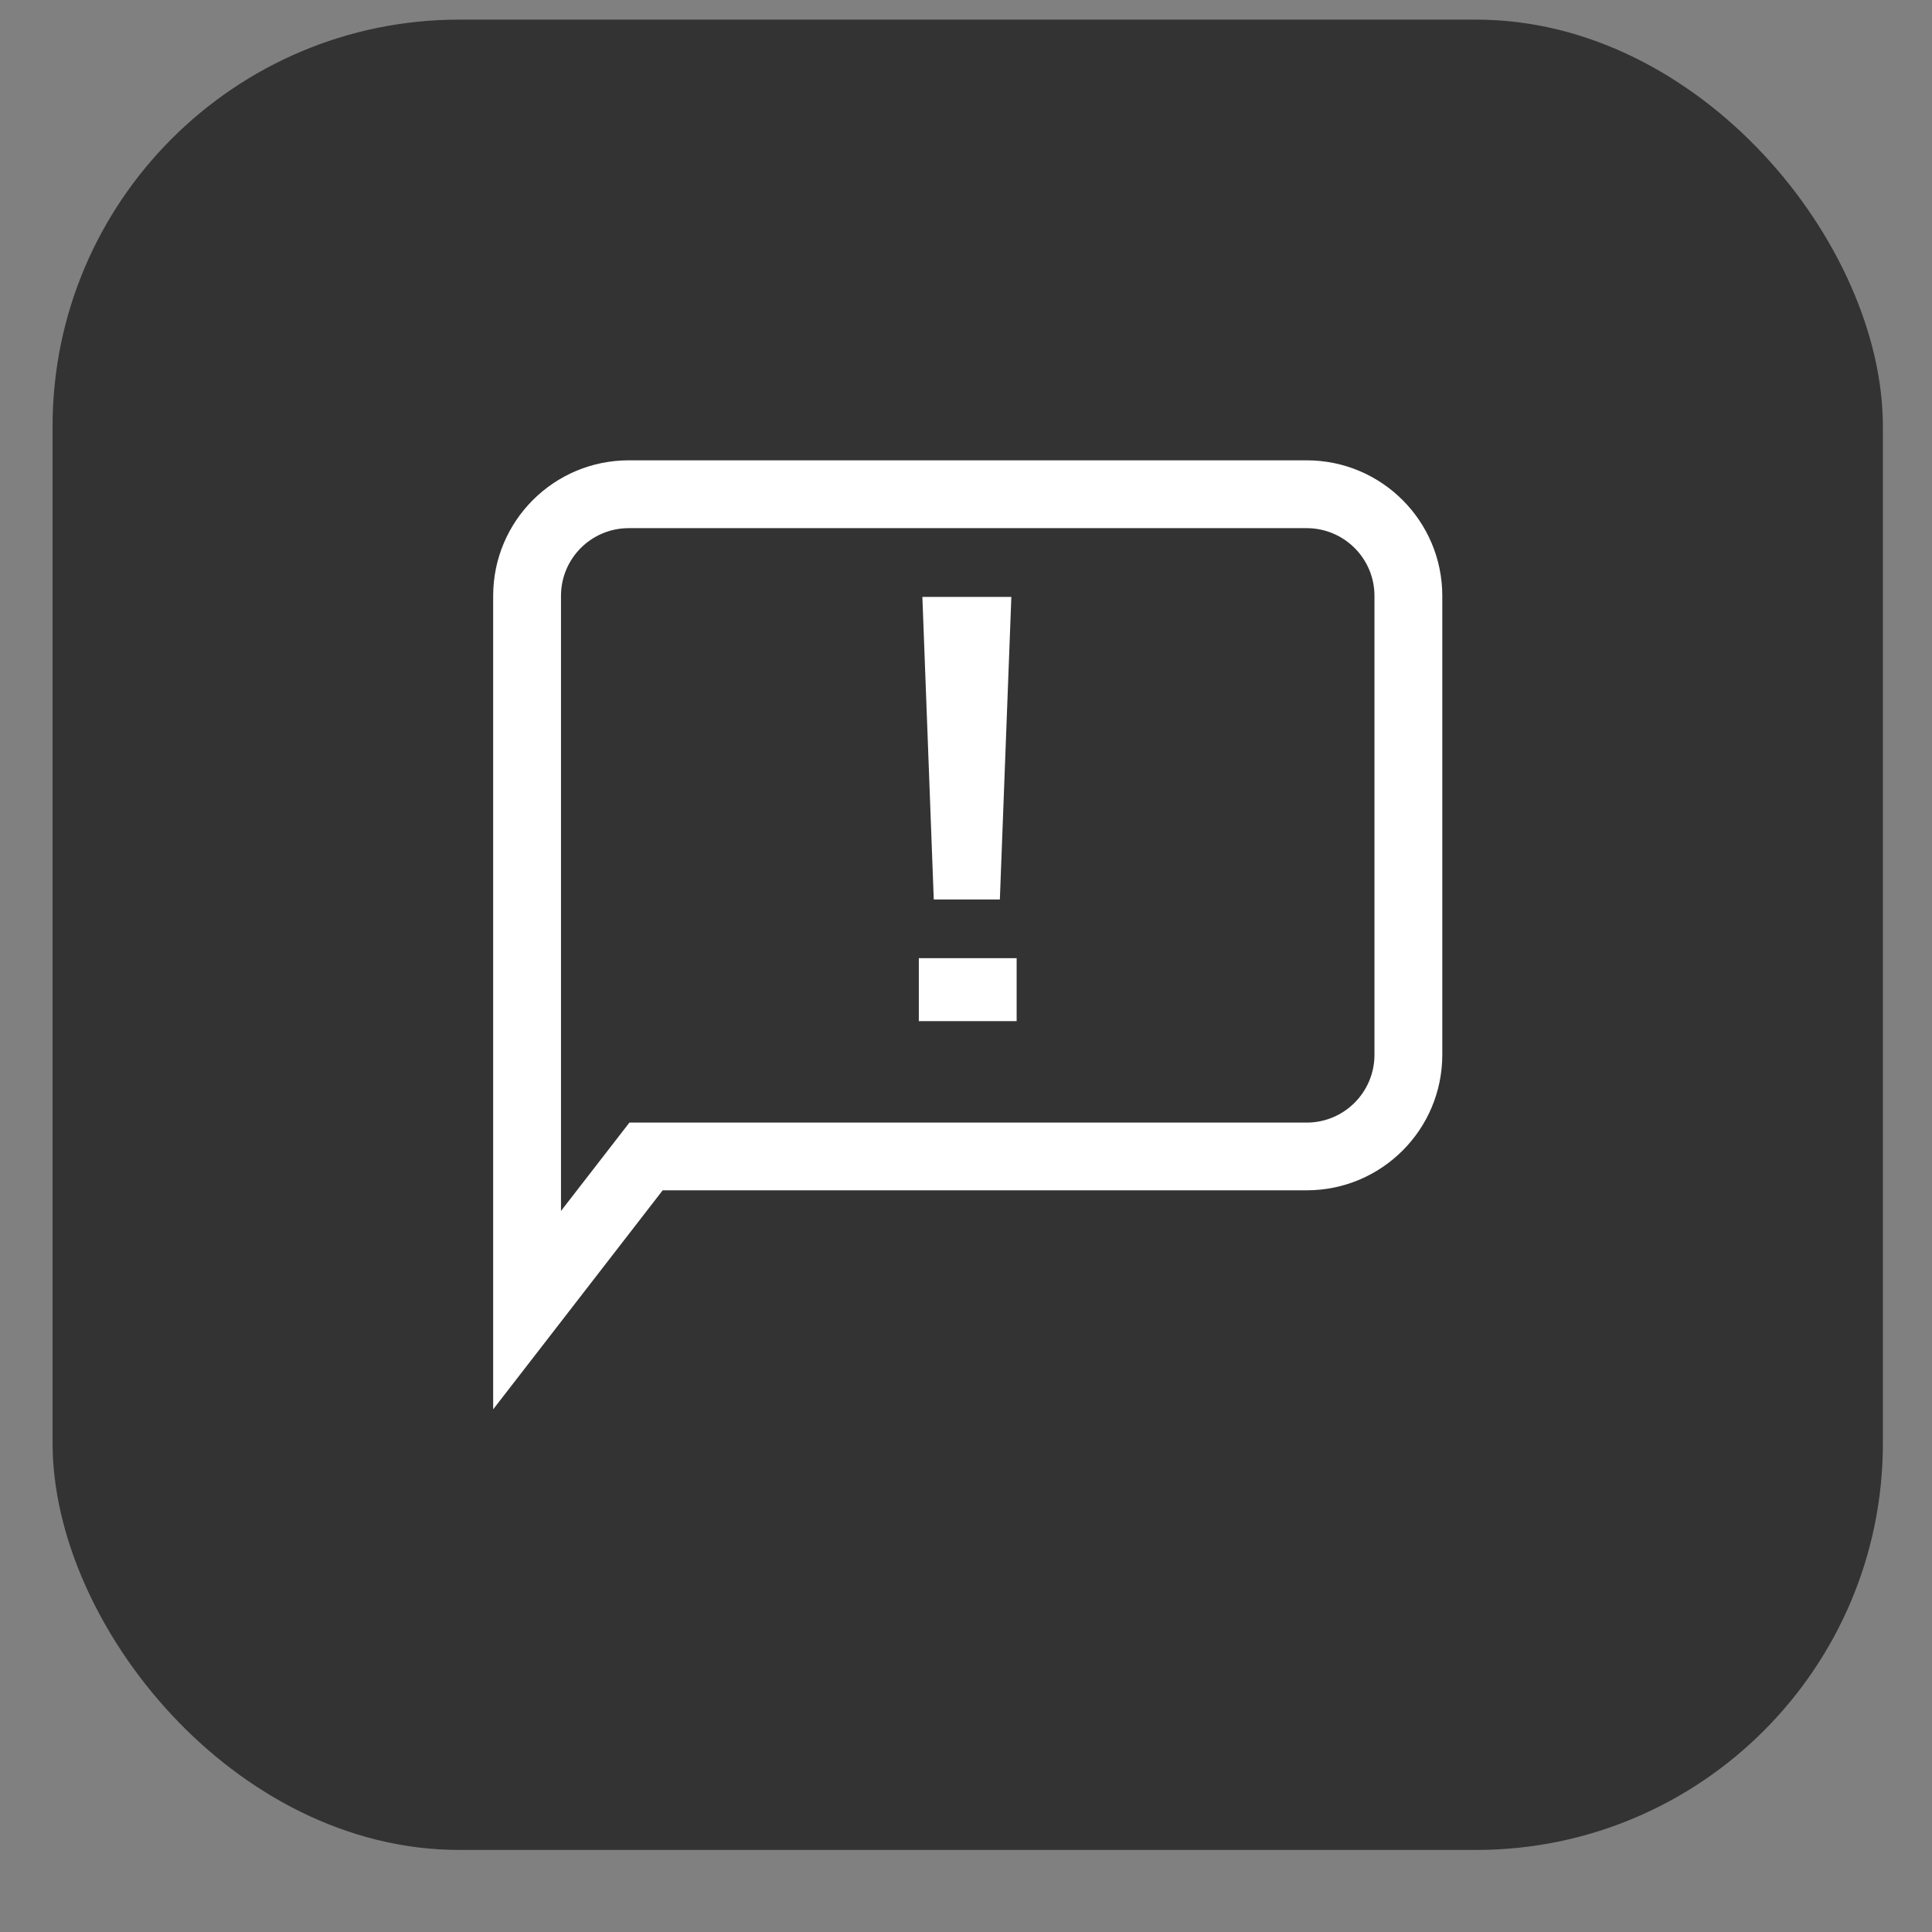 <svg width="19" height="19" viewBox="0 0 19 19" fill="none" xmlns="http://www.w3.org/2000/svg">
<rect x="0" y="0" width="19" height="19" fill="#808080" stroke="none"/>
<rect x="0.517" y="0.193" width="18" height="18" rx="4" fill="#333333"/>
<path fill-rule="evenodd" clip-rule="evenodd" d="M4.85 13.86L6.517 11.706H12.85C13.587 11.706 14.184 11.109 14.184 10.373V5.86C14.184 5.124 13.587 4.527 12.85 4.527H6.184C5.447 4.527 4.85 5.124 4.85 5.86V13.86ZM5.517 5.86V11.909L6.19 11.04H12.85C13.219 11.04 13.517 10.741 13.517 10.373V5.86C13.517 5.492 13.218 5.194 12.85 5.194H6.184C5.815 5.194 5.517 5.492 5.517 5.86ZM9.833 8.846L9.946 5.87H9.071L9.183 8.846H9.833ZM9.998 10.042V9.423H9.036V10.042H9.998Z" fill="white"/>
</svg>
